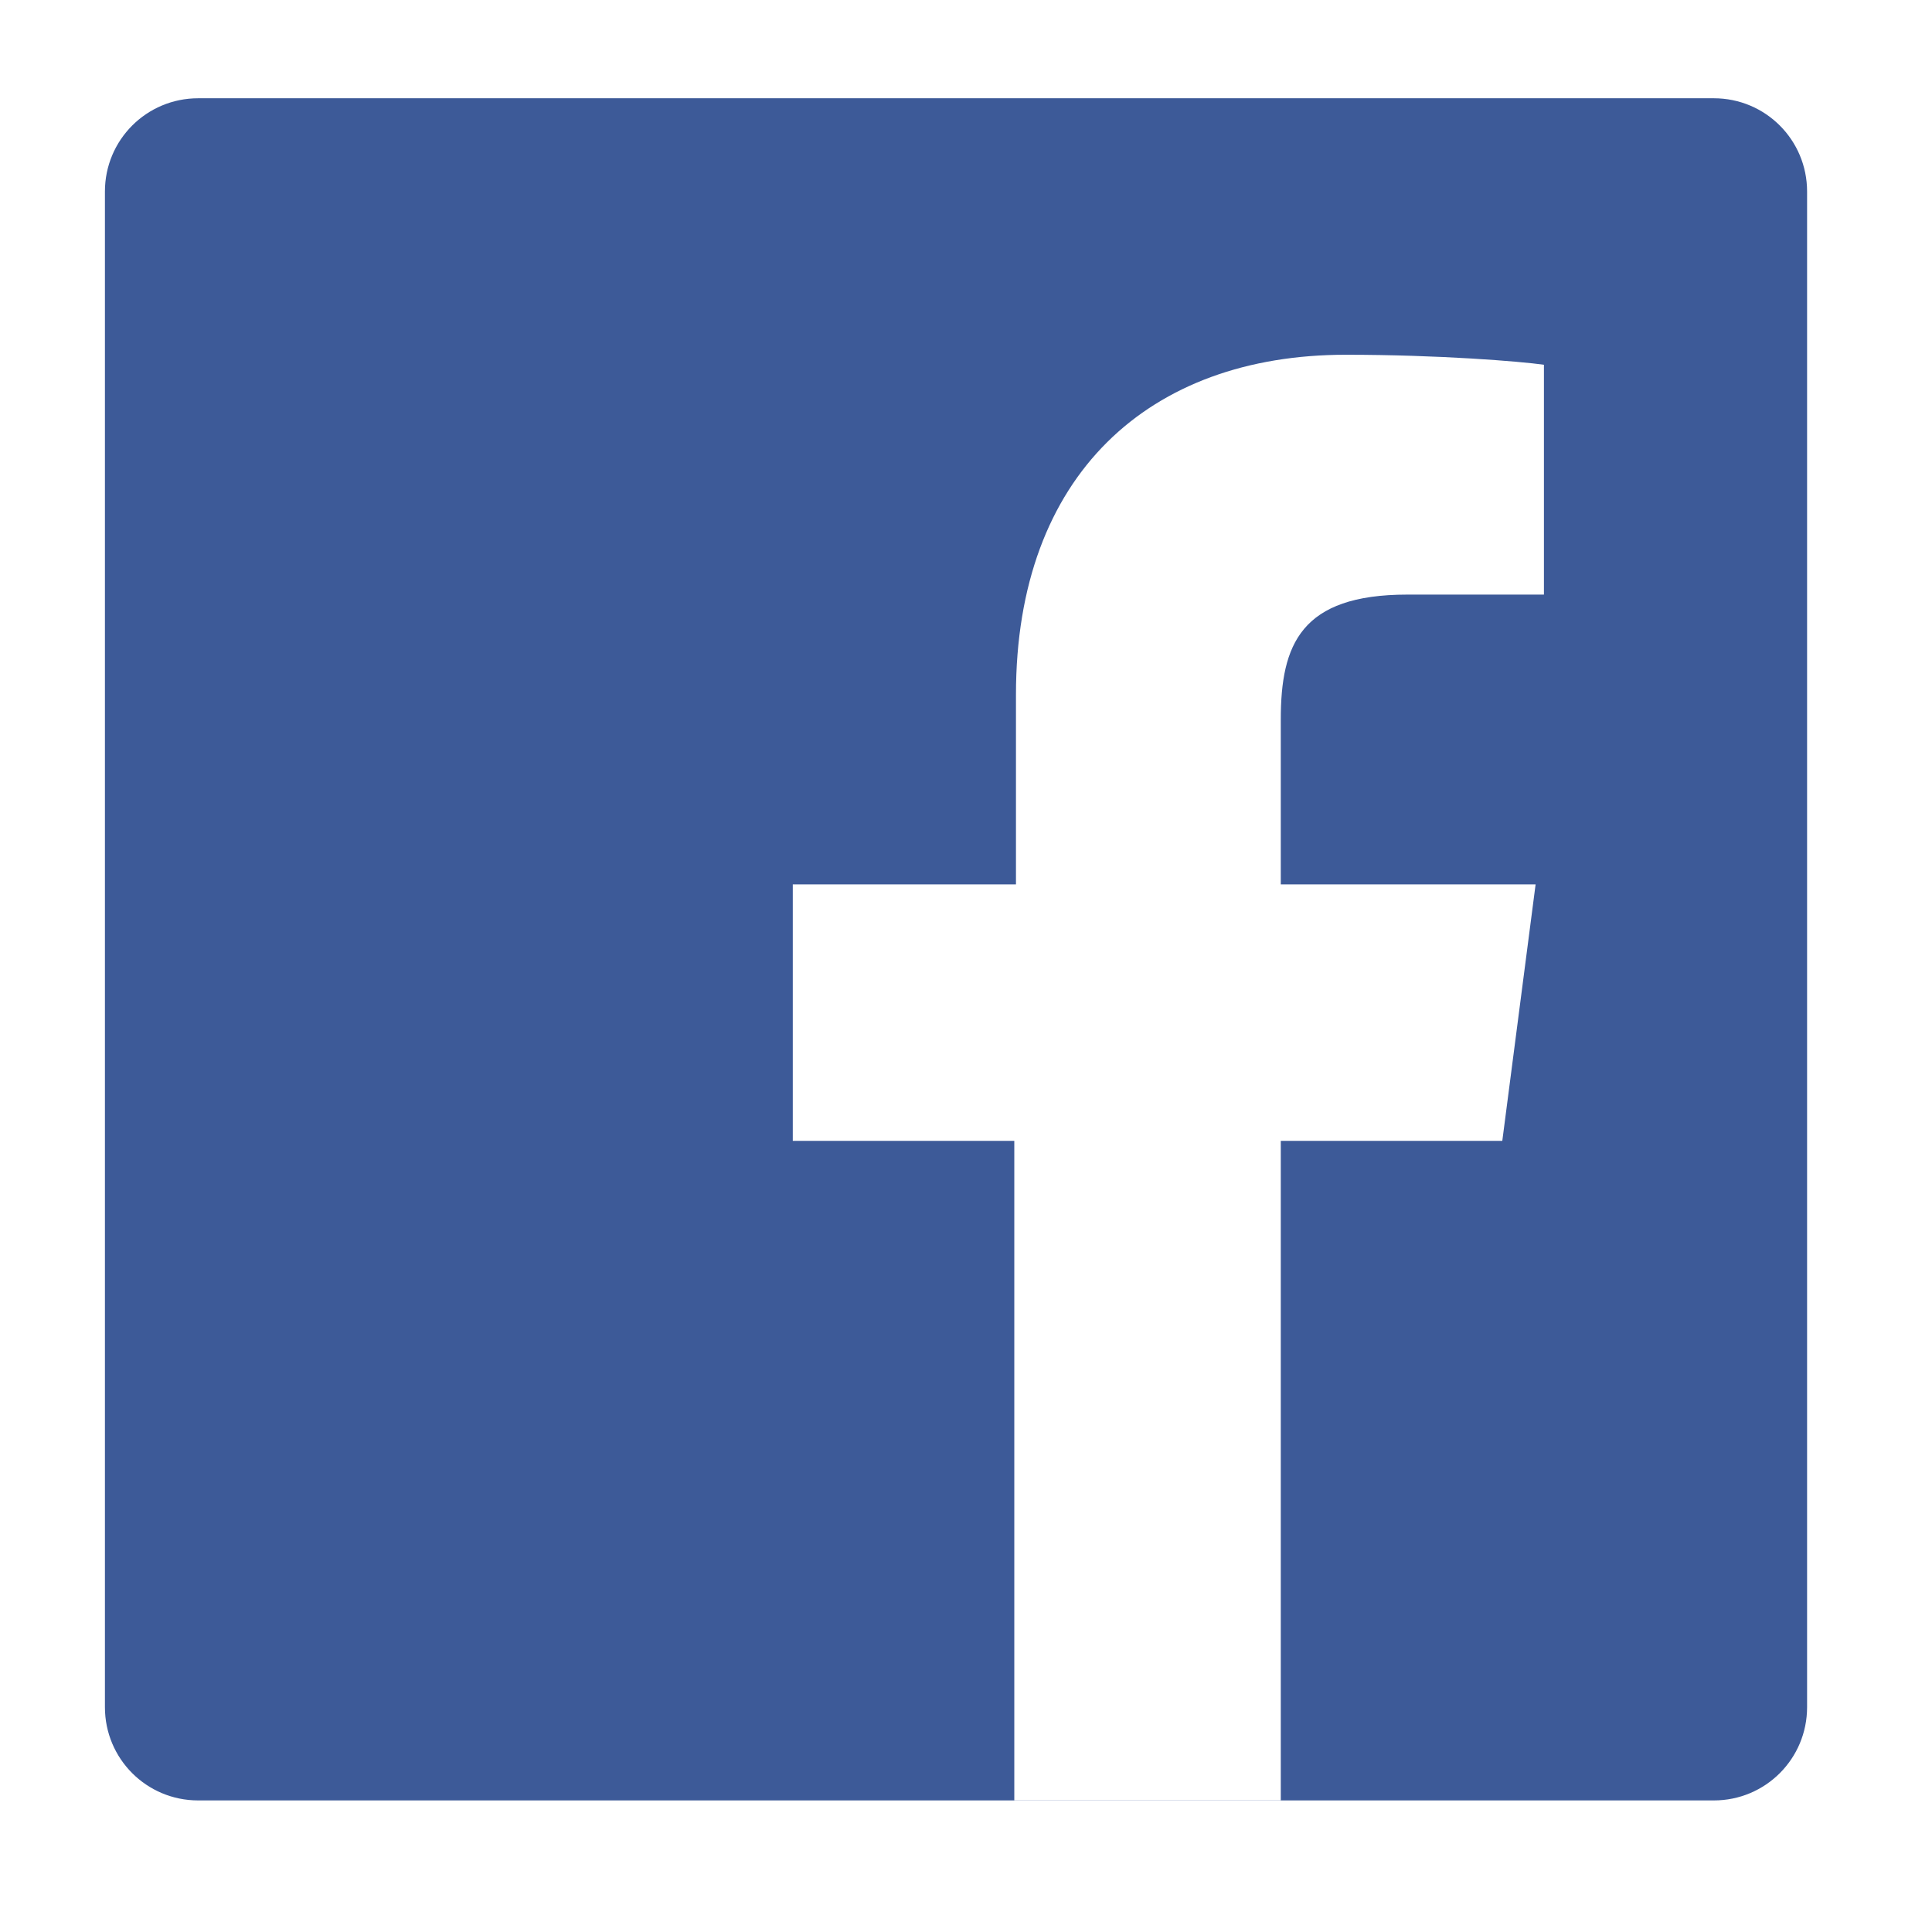 <svg version="1.1" xmlns="http://www.w3.org/2000/svg" xmlns:xlink="http://www.w3.org/1999/xlink" x="0px" y="0px"
	 viewBox="0 0 116 115" enable-background="new 0 0 116 115" xml:space="preserve">
<rect fill="#FFFFFF" width="116" height="115"/>
<g>
	<path id="Blue_1_" fill="#3D5A98" d="M102.9,108.1c3.1,0,5.6-2.5,5.6-5.6v-91c0-3.1-2.5-5.6-5.6-5.6h-91c-3.1,0-5.6,2.5-5.6,5.6v91
		c0,3.1,2.5,5.6,5.6,5.6H102.9z"/>
	<path id="f_2_" fill="#FFFFFF" d="M76.9,108.1V68.5h13.3l2-15.4H76.9v-9.9c0-4.5,1.2-7.5,7.6-7.5l8.2,0V21.9
		c-1.4-0.2-6.3-0.6-11.9-0.6c-11.8,0-19.8,7.2-19.8,20.4v11.4H47.6v15.4h13.3v39.6H76.9z"/>
</g>
</svg>
